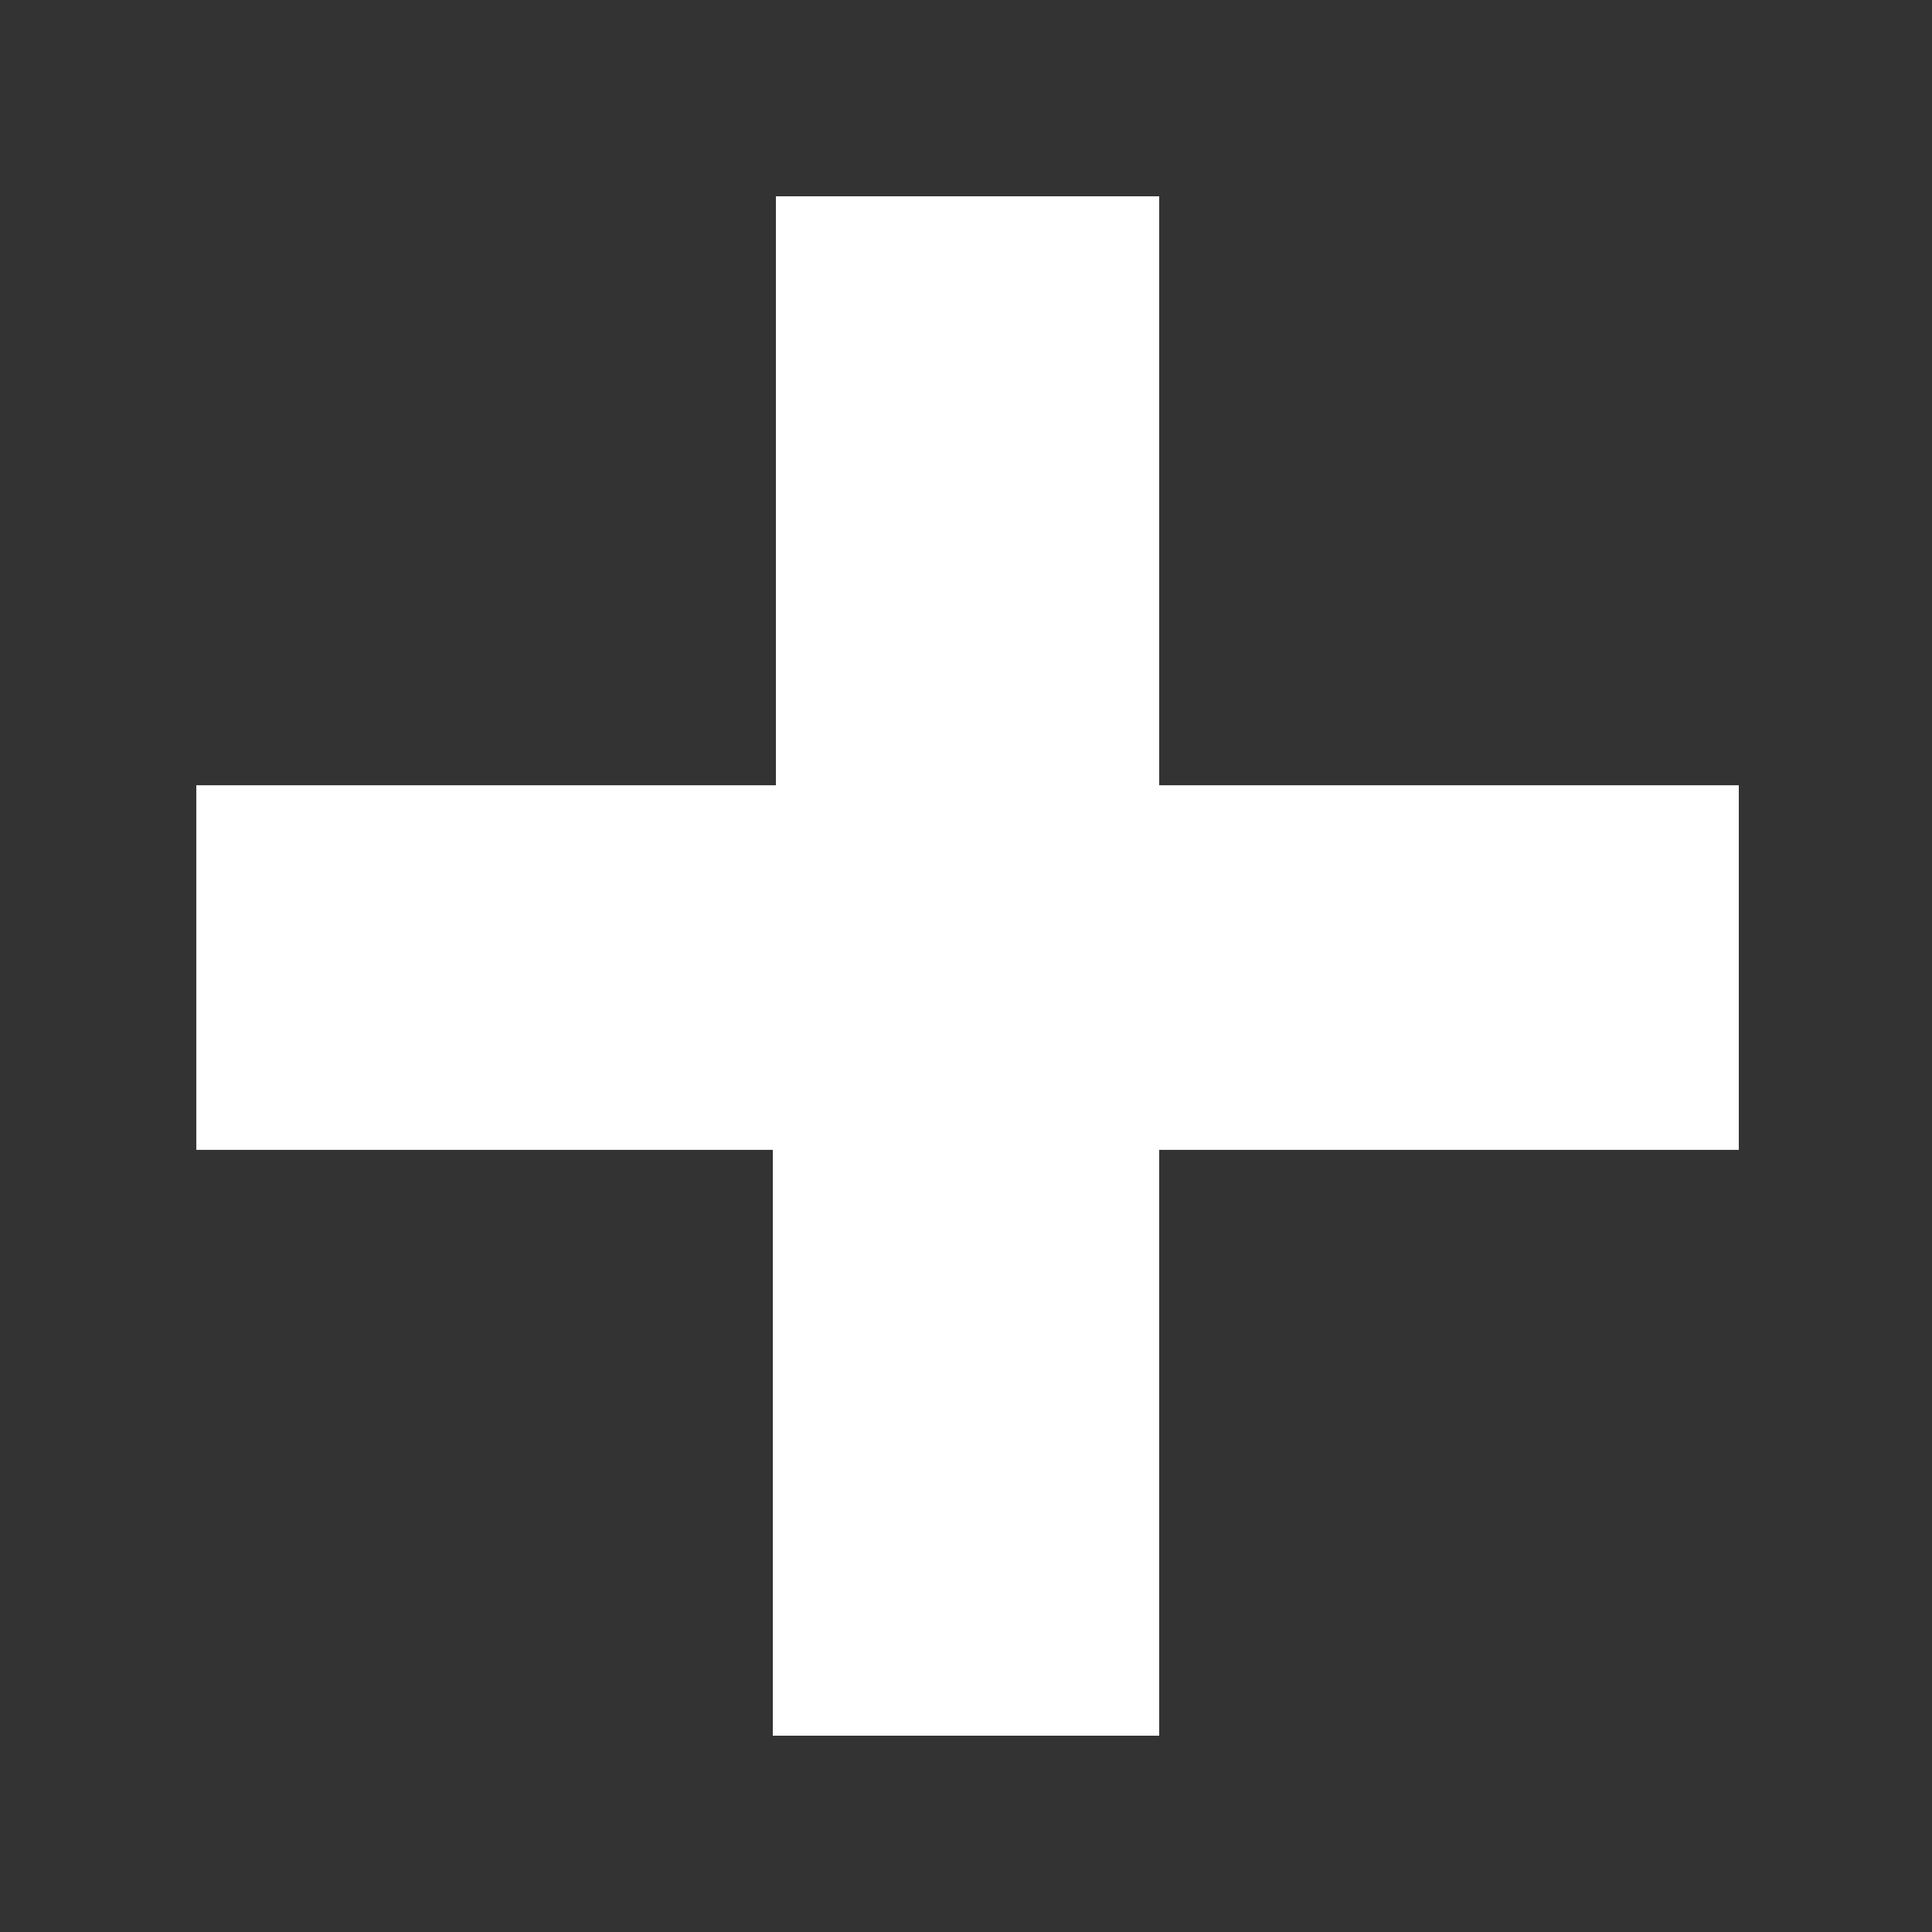 <?xml version="1.0" encoding="UTF-8"?> <svg xmlns="http://www.w3.org/2000/svg" viewBox="0 0 62 62"><rect x="0" y="0" width="62" height="62" fill="#333333" stroke="none"/><path d="M24.8 36.9H6.3V25.2h18.6V6.3h12.3v18.9h18.6v11.7H37.2v18.8H24.8V36.9z" fill="#fff"></path></svg> 